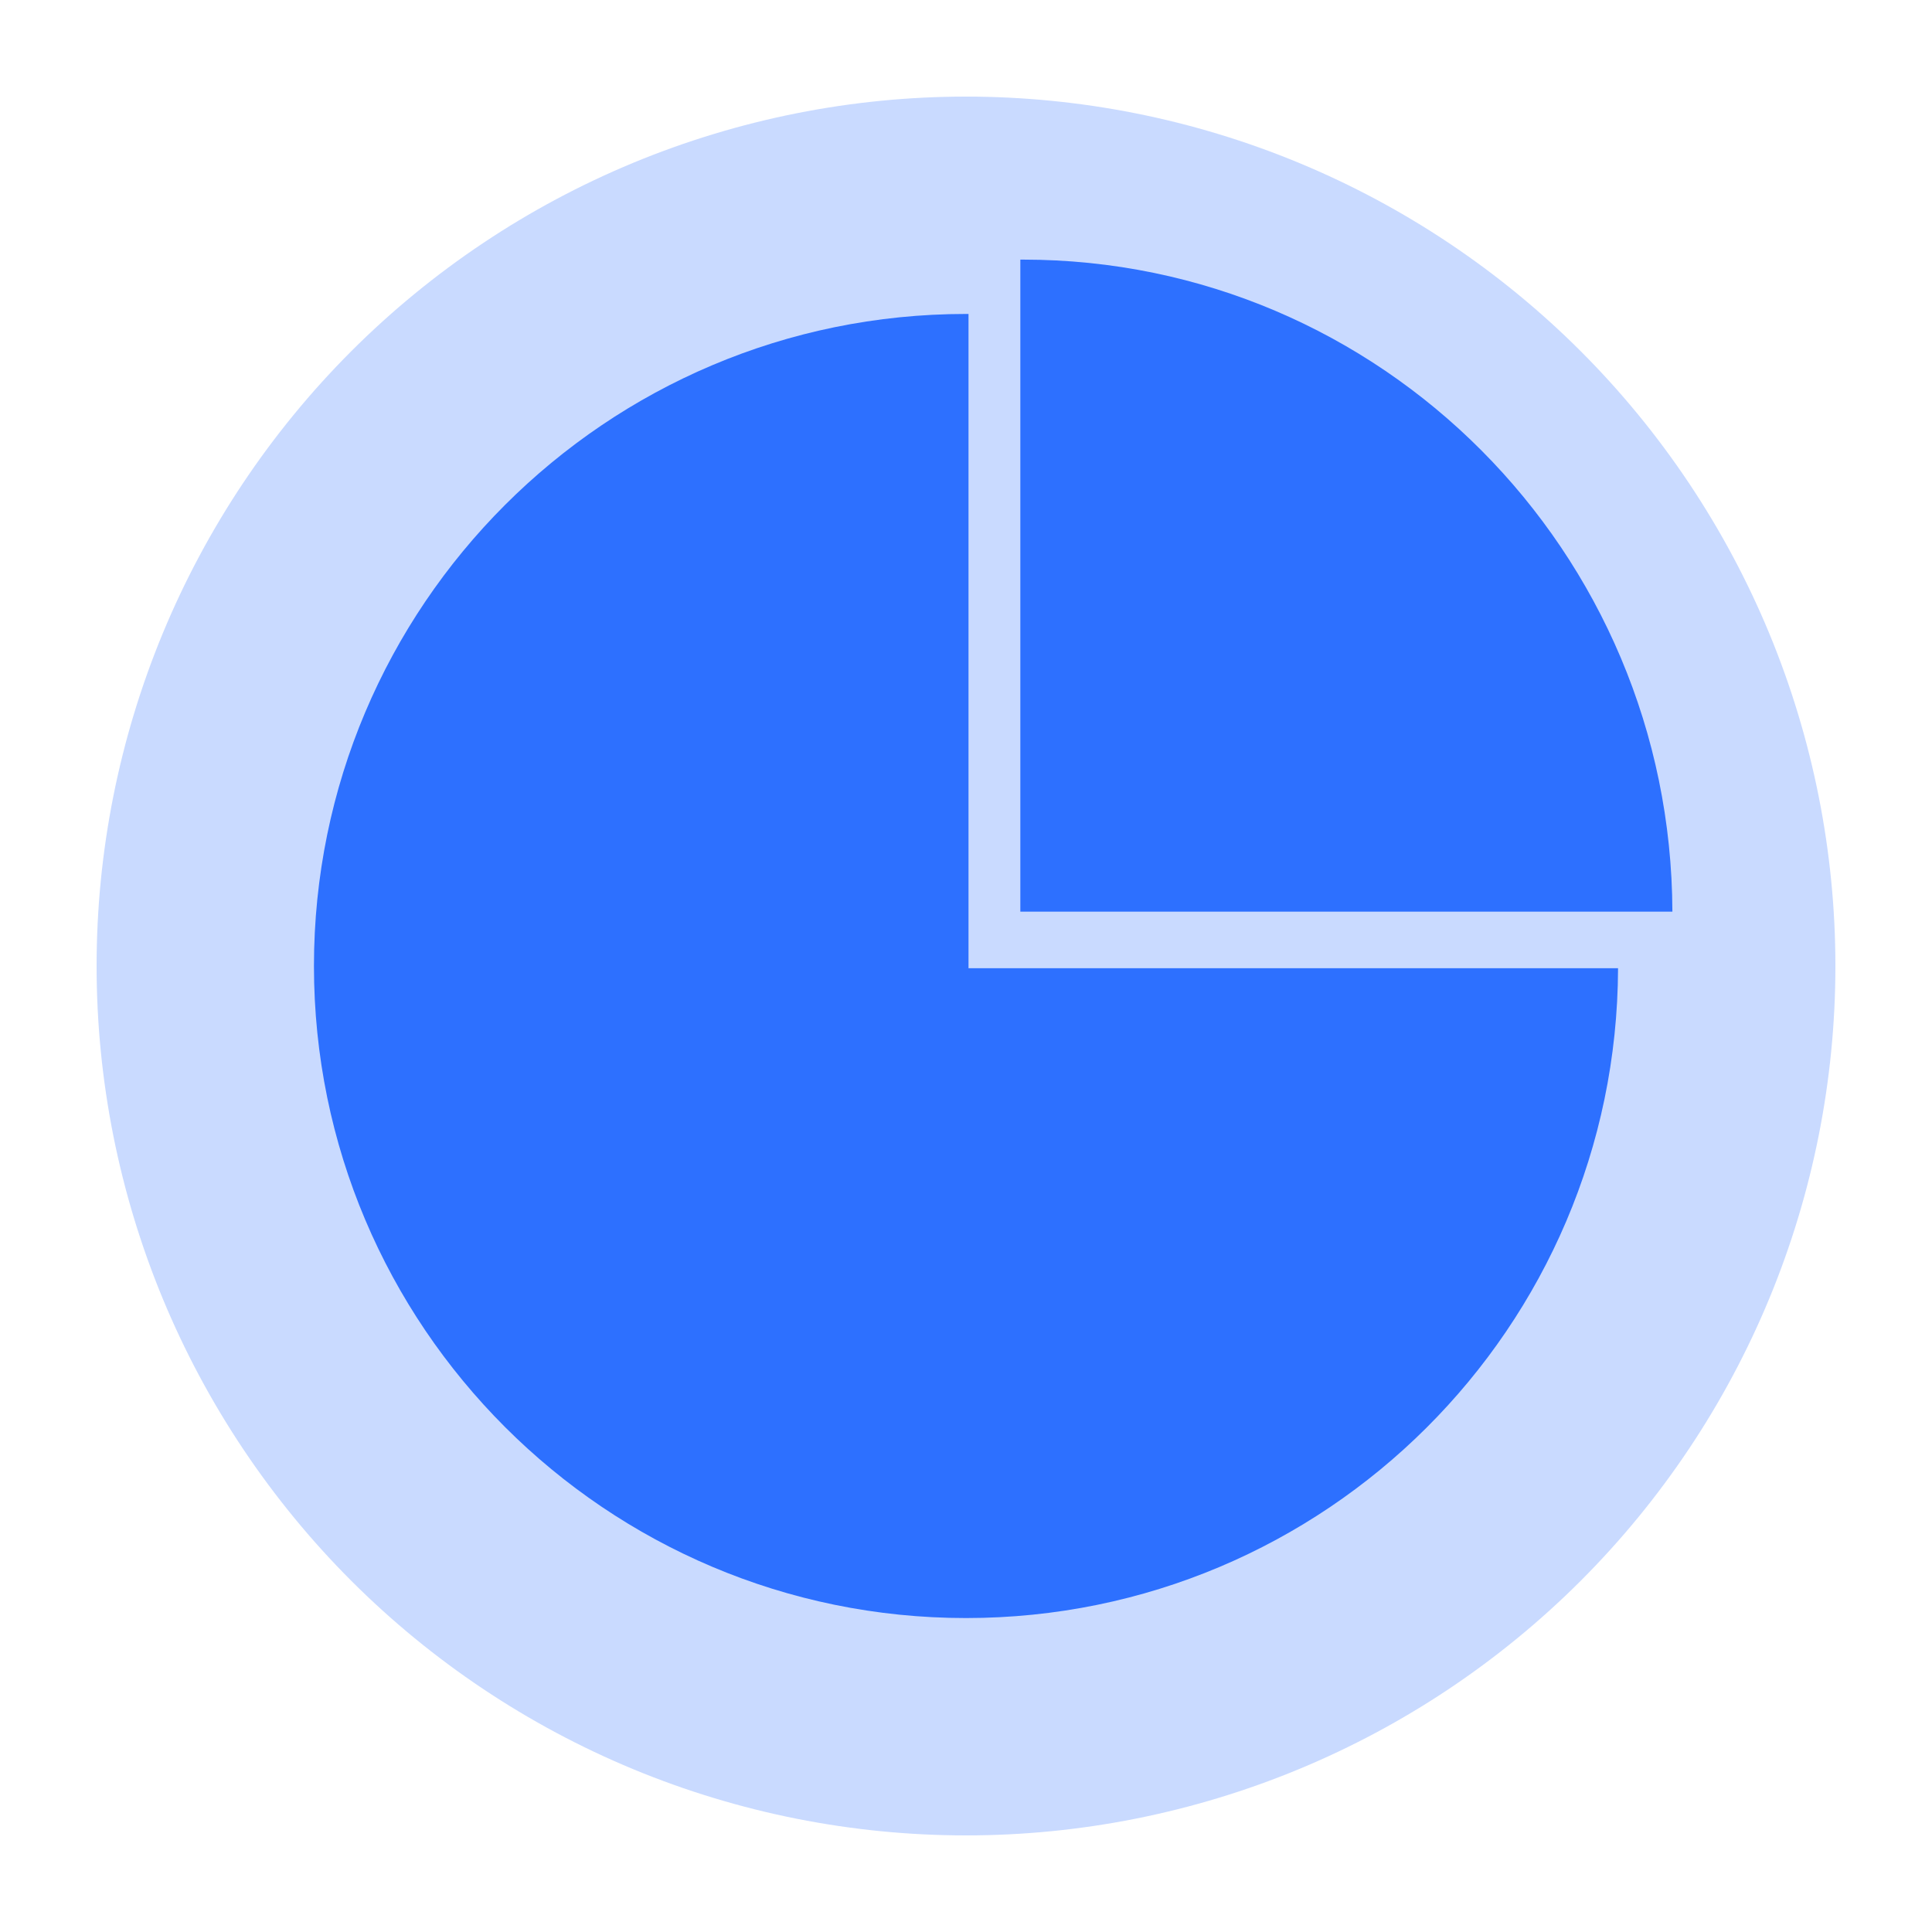 <svg xmlns="http://www.w3.org/2000/svg" width="40" height="40" viewBox="0 0 40 40" fill="none">
  <path opacity="0.6"
    d="M2 20C2 22.364 2.466 24.704 3.37 26.888C4.275 29.072 5.601 31.056 7.272 32.728C8.944 34.399 10.928 35.725 13.112 36.63C15.296 37.534 17.636 38 20 38C22.364 38 24.704 37.534 26.888 36.63C29.072 35.725 31.056 34.399 32.728 32.728C34.399 31.056 35.725 29.072 36.63 26.888C37.534 24.704 38 22.364 38 20C38 17.636 37.534 15.296 36.63 13.112C35.725 10.928 34.399 8.944 32.728 7.272C31.056 5.601 29.072 4.275 26.888 3.37C24.704 2.466 22.364 2 20 2C17.636 2 15.296 2.466 13.112 3.37C10.928 4.275 8.944 5.601 7.272 7.272C5.601 8.944 4.275 10.928 3.37 13.112C2.466 15.296 2 17.636 2 20Z"
    fill="#A5C2FF" />
  <path
    d="M20.052 6.5H20C12.547 6.5 6.5 12.547 6.5 20C6.5 27.453 12.547 33.5 20 33.5C27.442 33.5 33.477 27.482 33.5 20.046H20.052V6.5Z"
    fill="#2D70FF" />
  <path d="M21.182 5.375H21.125V18.875H34.625C34.602 11.417 28.593 5.375 21.182 5.375Z" fill="#2D70FF" />
</svg>